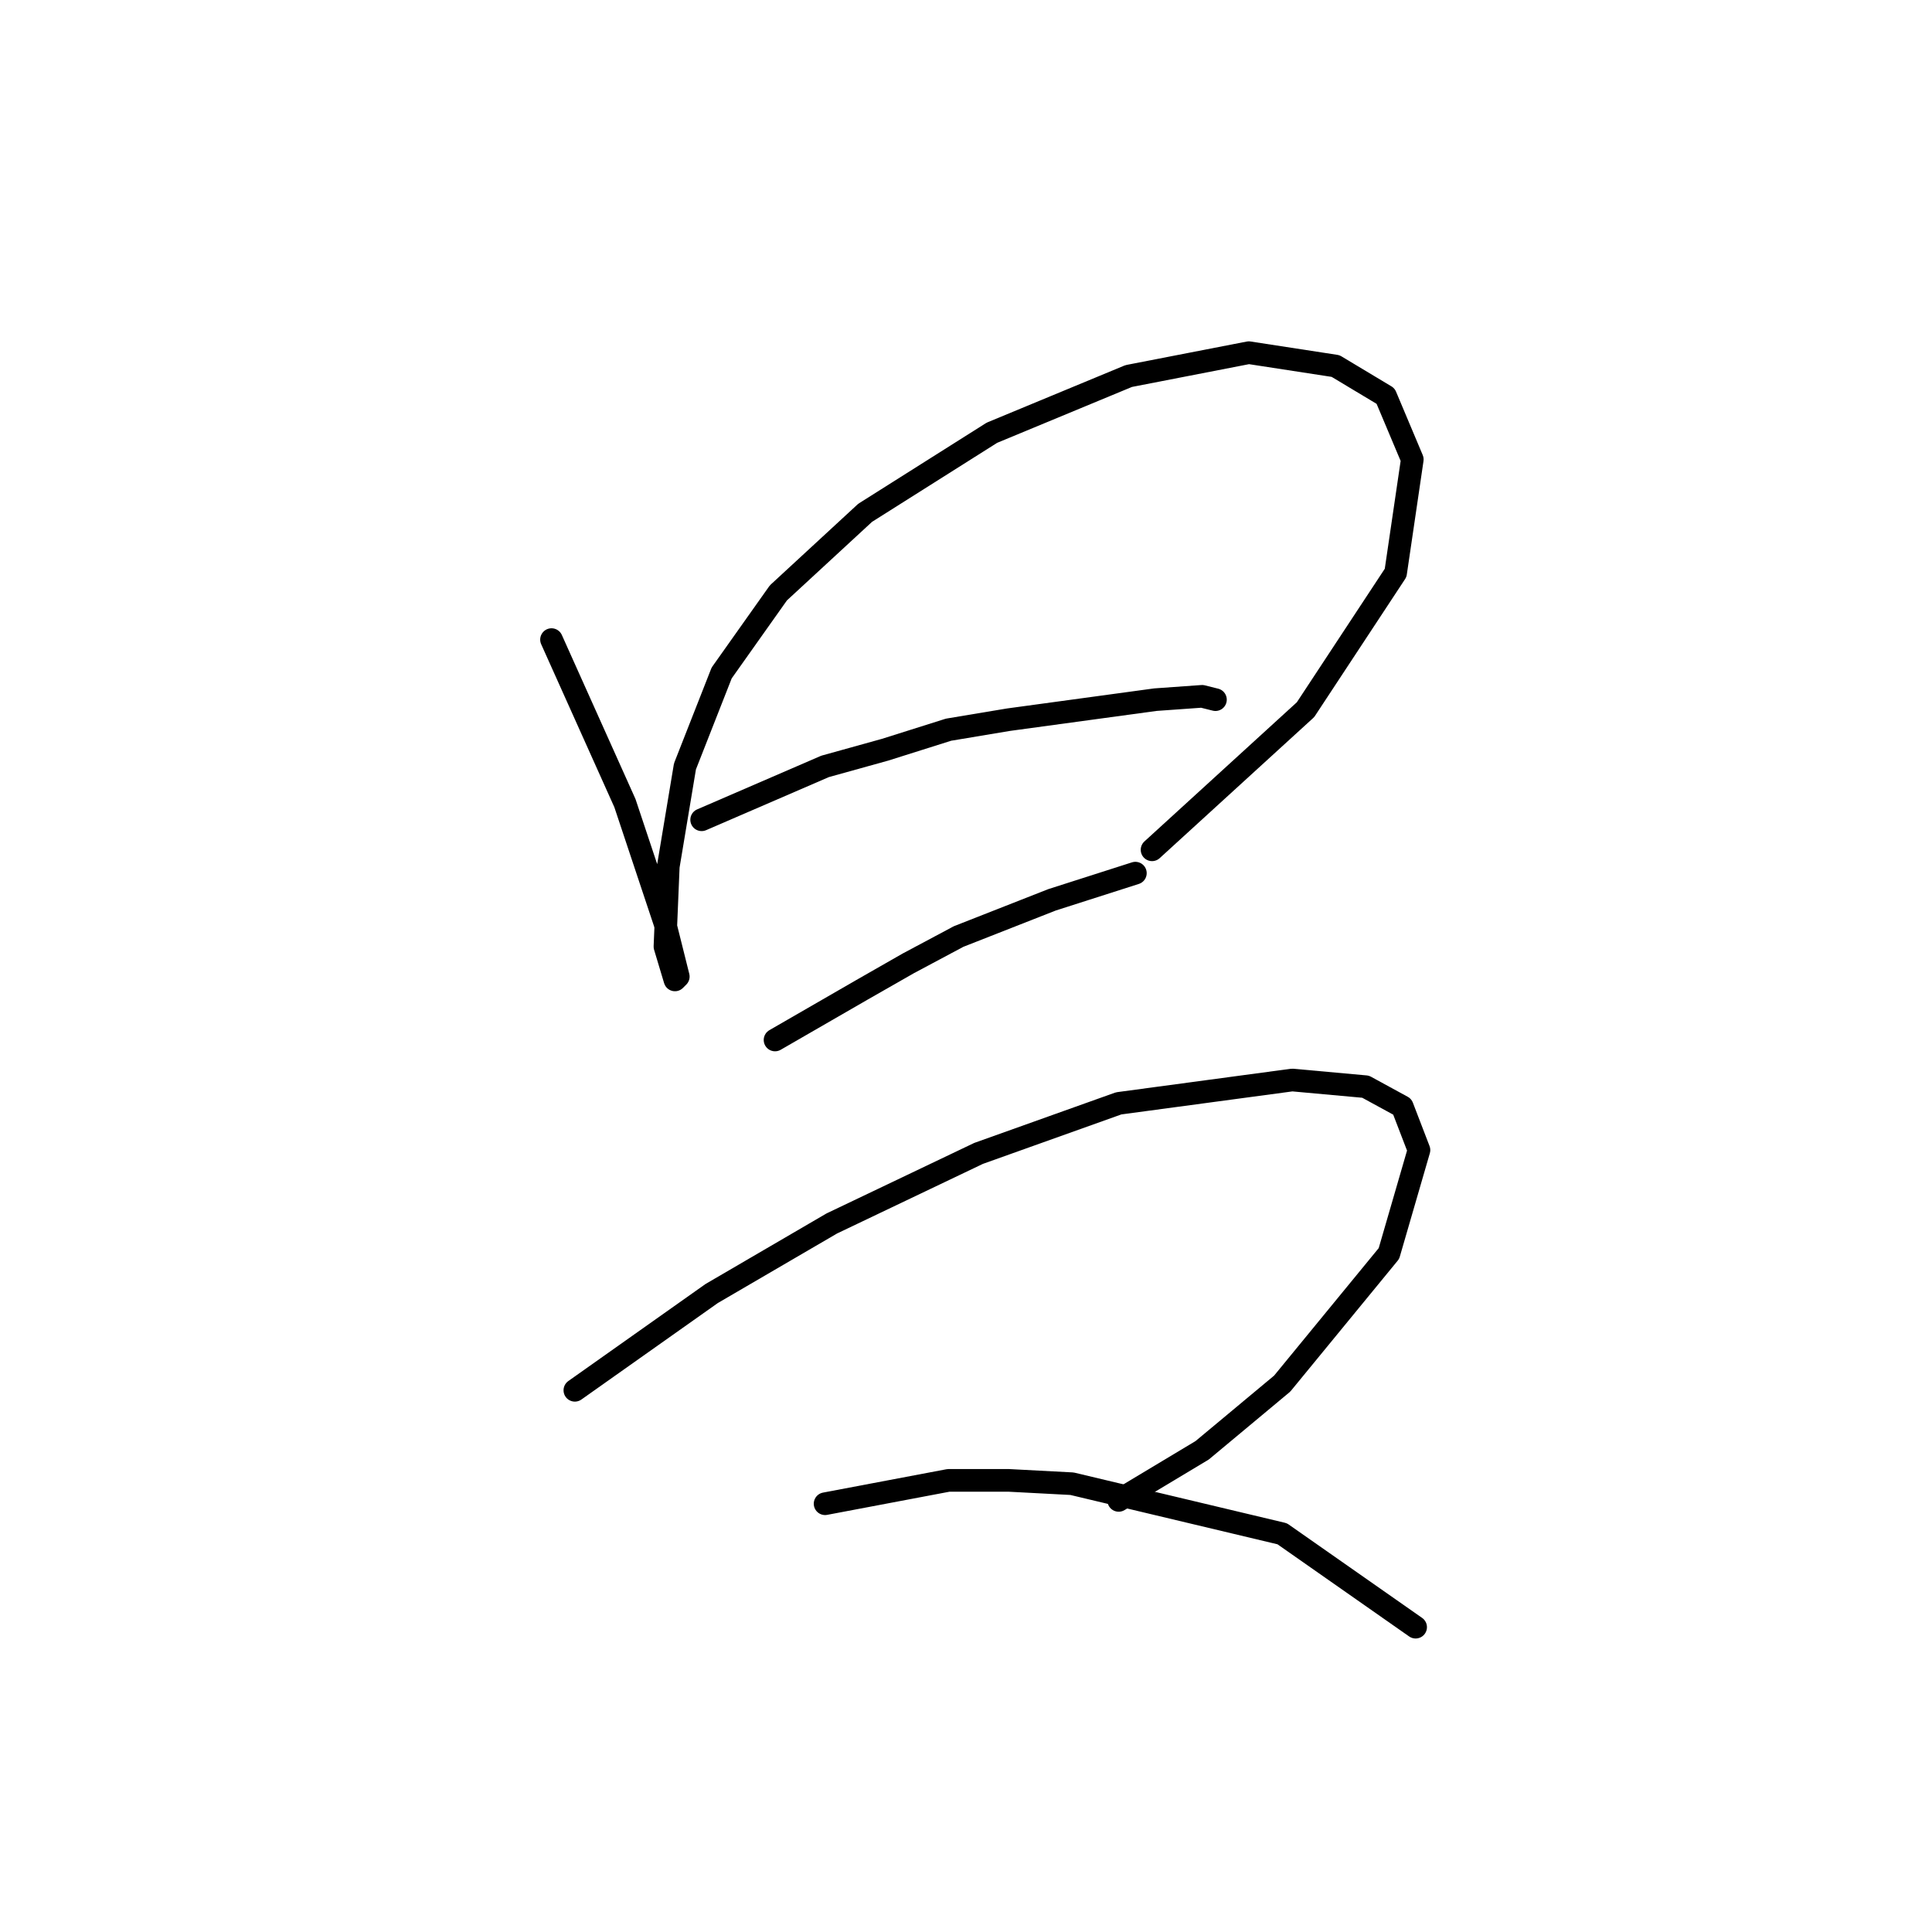 <?xml version="1.0" standalone="no"?>
    <svg width="256" height="256" xmlns="http://www.w3.org/2000/svg" version="1.1">
    <polyline stroke="black" stroke-width="3" stroke-linecap="round" fill="transparent" stroke-linejoin="round" points="73.078 84.751 82.804 106.414 85.014 113.045 88.109 122.329 89.435 127.634 89.877 129.402 89.435 129.844 88.109 125.423 88.551 114.813 90.761 101.551 95.624 89.172 103.14 78.562 114.634 67.952 131.433 57.342 149.559 49.827 165.474 46.732 176.968 48.5 183.599 52.479 187.136 60.879 184.926 75.91 172.989 94.035 152.653 112.603 152.653 112.603 " />
        <polyline stroke="black" stroke-width="3" stroke-linecap="round" fill="transparent" stroke-linejoin="round" points="92.972 108.624 109.329 101.551 117.286 99.34 125.686 96.688 133.644 95.361 153.095 92.709 159.285 92.267 161.053 92.709 161.053 92.709 " />
        <polyline stroke="black" stroke-width="3" stroke-linecap="round" fill="transparent" stroke-linejoin="round" points="102.697 137.802 114.192 131.17 120.381 127.634 127.012 124.097 139.391 119.234 150.443 115.697 150.443 115.697 " />
        <polyline stroke="black" stroke-width="3" stroke-linecap="round" fill="transparent" stroke-linejoin="round" points="76.172 184.221 94.298 171.4 110.213 162.117 129.665 152.833 148.232 146.201 171.221 143.107 180.947 143.991 185.81 146.644 188.02 152.391 184.041 166.095 169.895 183.337 159.285 192.178 148.232 198.81 148.232 198.81 " />
        <polyline stroke="black" stroke-width="3" stroke-linecap="round" fill="transparent" stroke-linejoin="round" points="109.329 199.252 125.686 196.157 133.644 196.157 142.043 196.599 169.895 203.231 187.578 215.609 187.578 215.609 " />
        </svg>